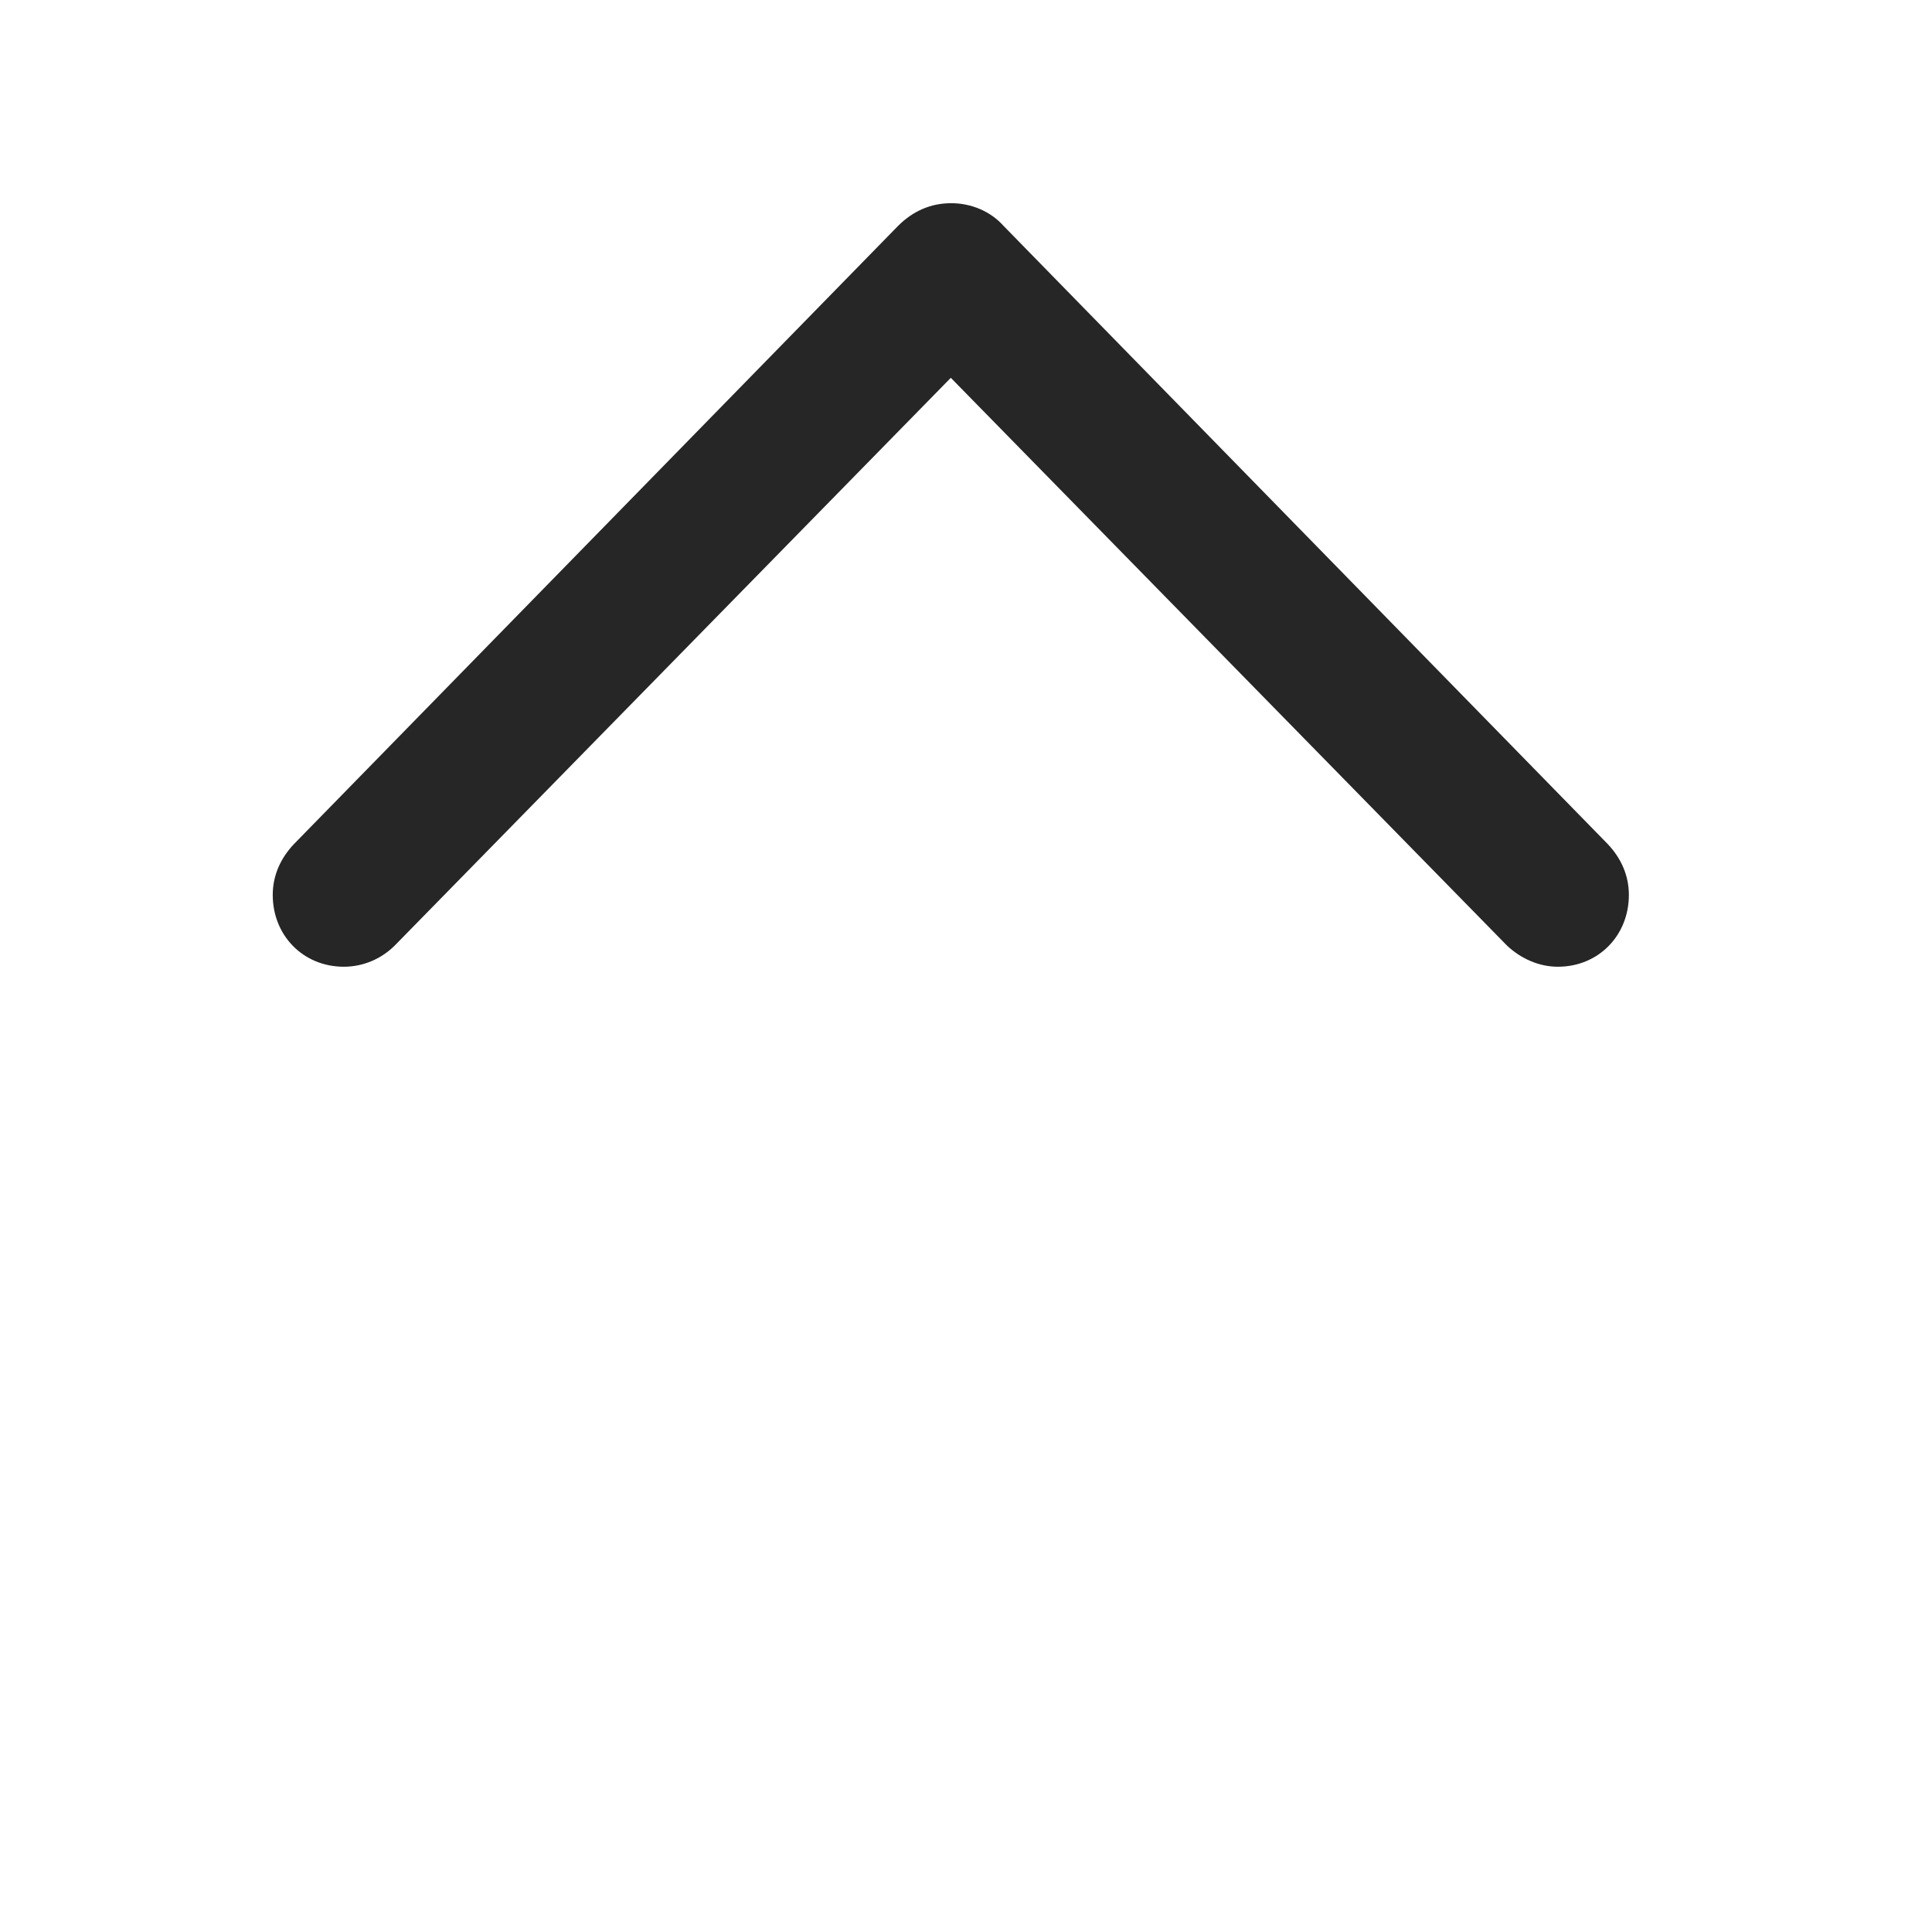 <svg width="29" height="29" viewBox="0 0 29 29" fill="currentColor" xmlns="http://www.w3.org/2000/svg">
<g clip-path="url(#clip0_2207_33514)">
<path d="M4.411 12.671C4.212 12.882 4.094 13.14 4.094 13.433C4.094 14.043 4.552 14.511 5.161 14.511C5.466 14.511 5.735 14.382 5.923 14.195L14.899 5.031H13.645L22.622 14.195C22.821 14.382 23.091 14.511 23.384 14.511C23.993 14.511 24.45 14.043 24.45 13.433C24.45 13.14 24.333 12.882 24.134 12.671L15.063 3.39C14.864 3.167 14.571 3.05 14.278 3.05C13.973 3.05 13.704 3.167 13.481 3.39L4.411 12.671Z" fill="currentColor" fill-opacity="0.85"/>
</g>
<defs>
<clipPath id="clip0_2207_33514">
<rect width="20.355" height="22.043" fill="currentColor" transform="translate(4.094 3.05)"/>
</clipPath>
</defs>
</svg>
